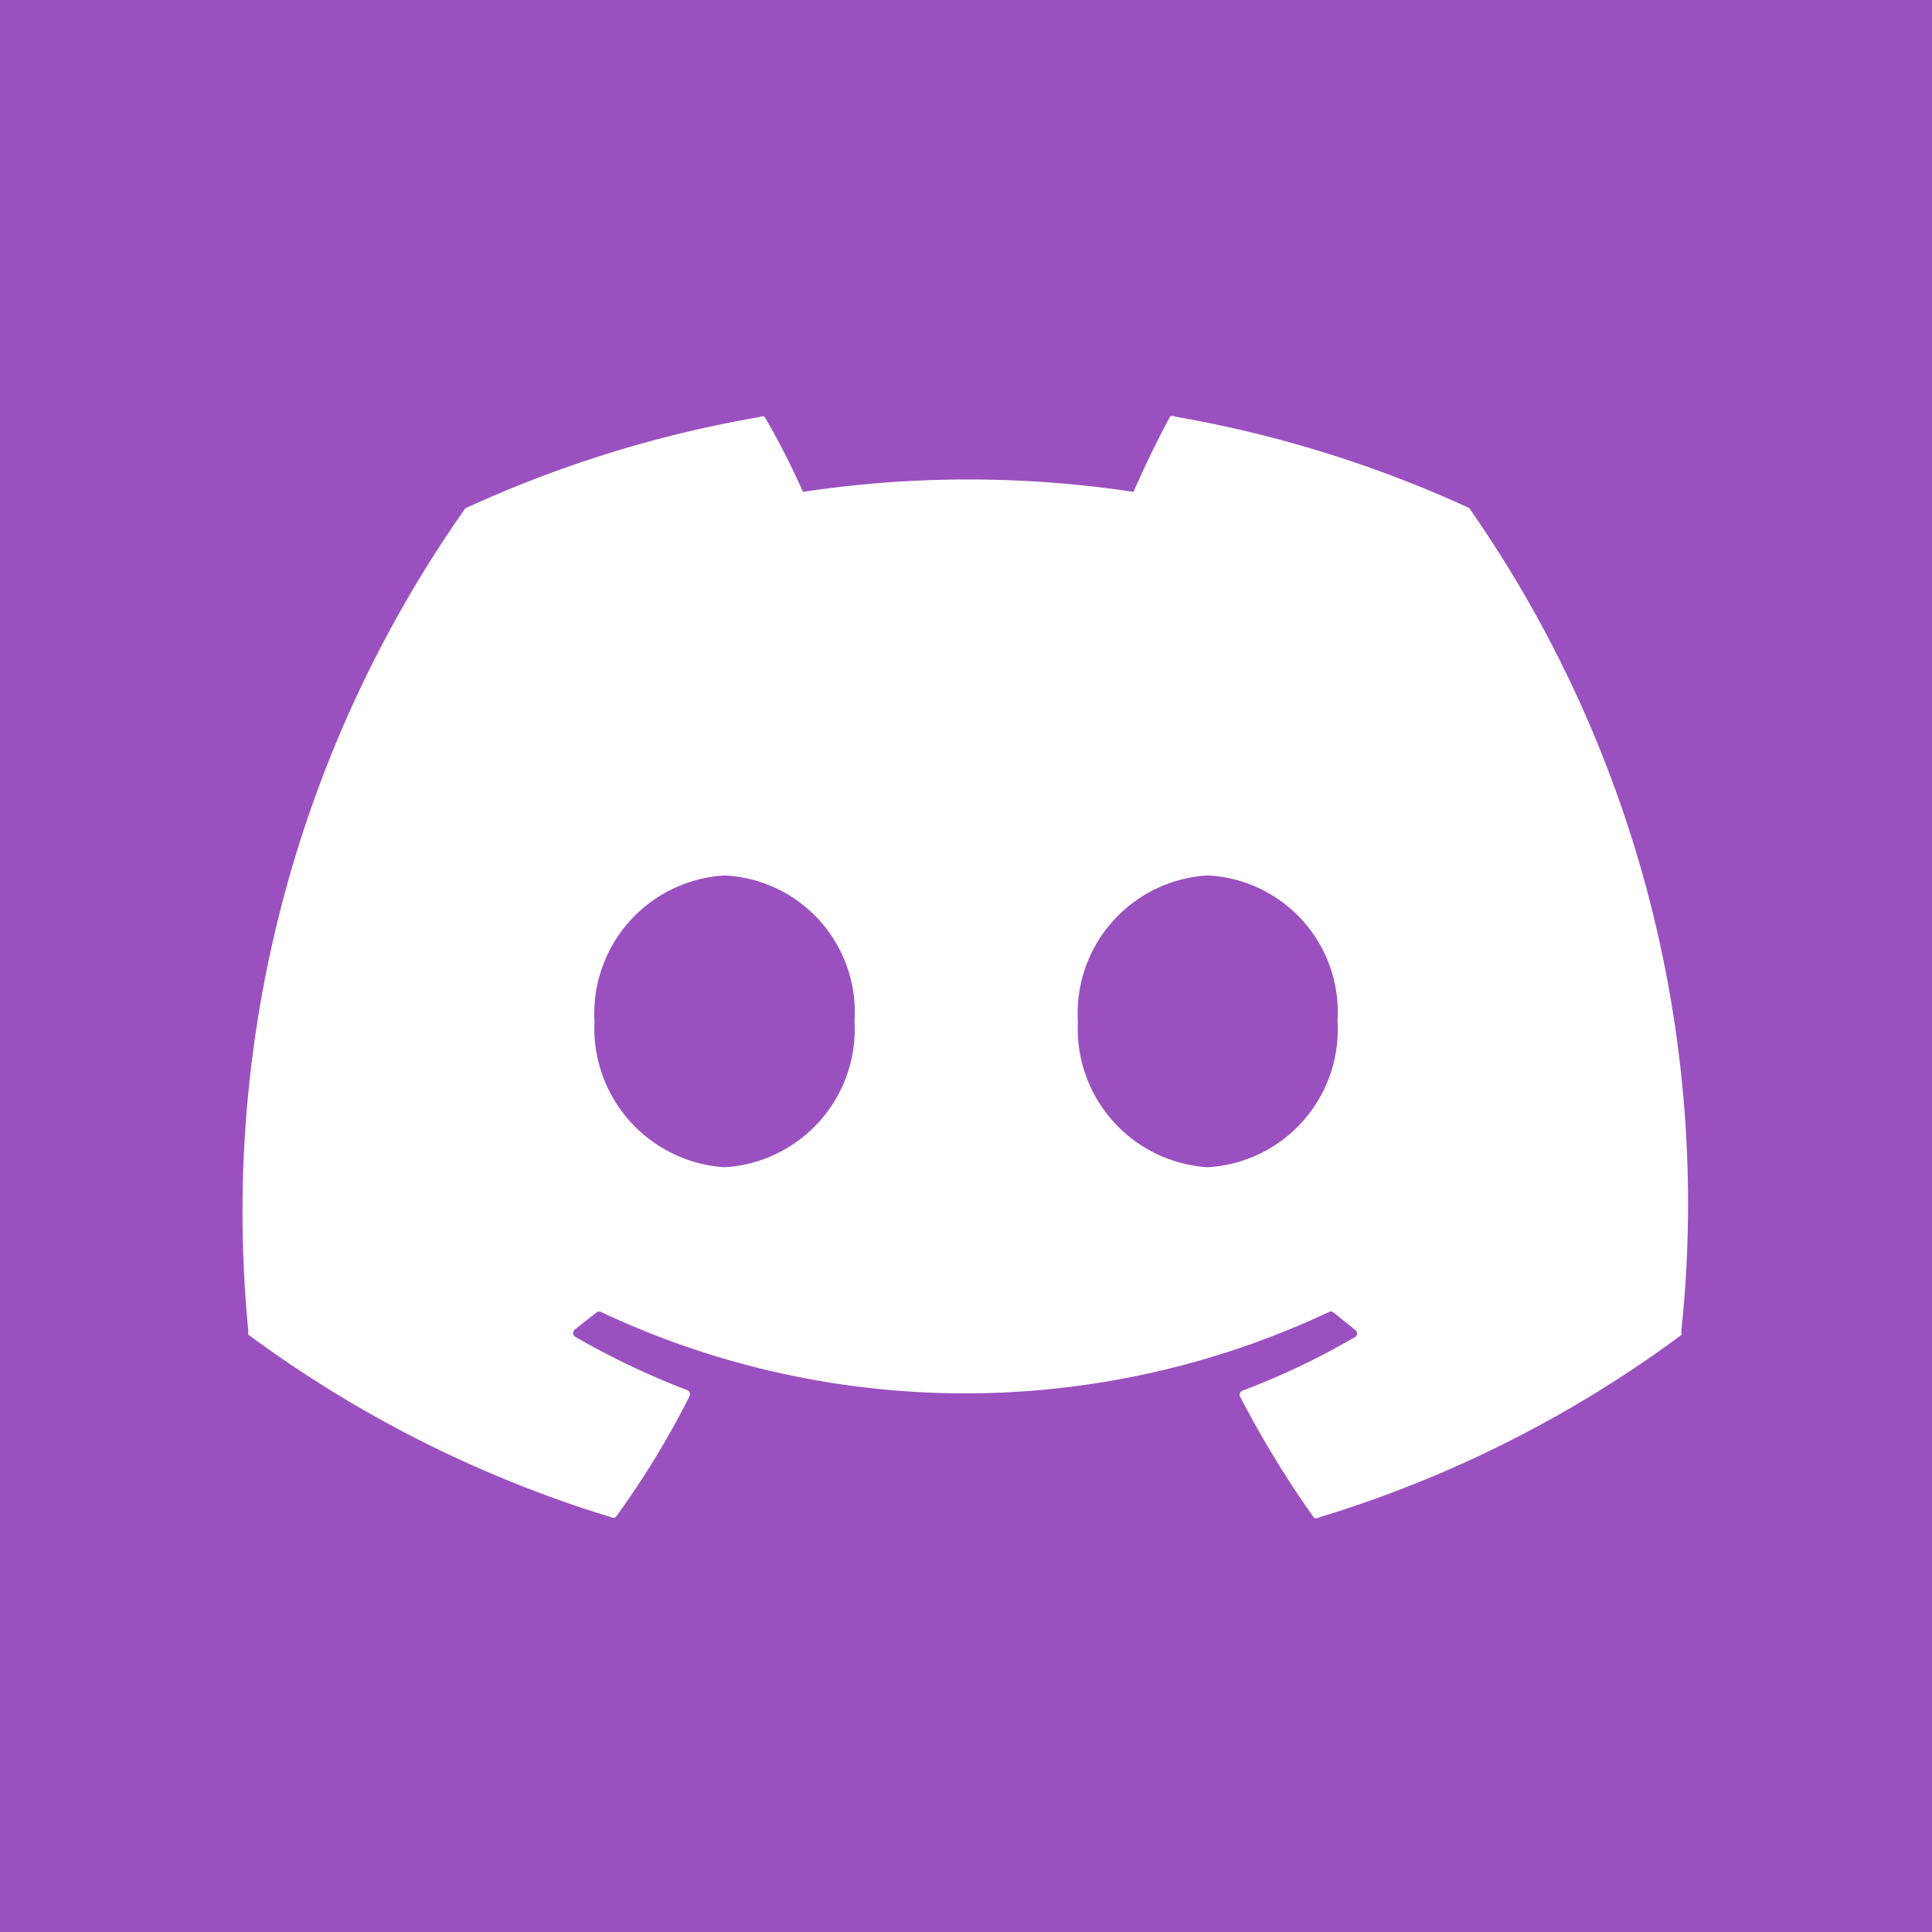 <svg xmlns="http://www.w3.org/2000/svg" viewBox="0 0 48 48"><defs><style>.cls-1{fill:#9b50c0;}.cls-2{fill:#fff;}</style></defs><g id="Capa_2" data-name="Capa 2"><g id="Capa_1-2" data-name="Capa 1"><rect class="cls-1" width="48" height="48"/><path class="cls-2" d="M36.5,12.62a.07.07,0,0,0,0,0,29.67,29.67,0,0,0-7.31-2.27.11.11,0,0,0-.12,0c-.33.61-.63,1.24-.91,1.87a27.55,27.55,0,0,0-8.21,0A19.05,19.05,0,0,0,19,10.36a.11.11,0,0,0-.12,0,29.32,29.32,0,0,0-7.32,2.27.1.1,0,0,0,0,0A30.36,30.36,0,0,0,6.17,33.07a.19.19,0,0,0,0,.09,29.78,29.78,0,0,0,9,4.53.12.12,0,0,0,.13,0,21.75,21.75,0,0,0,1.83-3,.11.11,0,0,0-.05-.15h0a19.55,19.55,0,0,1-2.81-1.34.12.12,0,0,1,0-.16l0,0,.56-.44a.11.11,0,0,1,.11,0,21.24,21.24,0,0,0,18.07,0,.11.11,0,0,1,.11,0l.56.45a.11.11,0,0,1,0,.16l0,0a18.54,18.54,0,0,1-2.81,1.34.11.11,0,0,0-.06.15h0a25.32,25.32,0,0,0,1.83,3,.11.11,0,0,0,.13,0,29.55,29.55,0,0,0,9-4.53.1.1,0,0,0,0-.08A30.17,30.17,0,0,0,36.5,12.62ZM18,29a3.46,3.46,0,0,1-3.23-3.62A3.44,3.44,0,0,1,18,21.75a3.4,3.4,0,0,1,3.23,3.61A3.44,3.44,0,0,1,18,29ZM30,29a3.45,3.45,0,0,1-3.22-3.62A3.43,3.43,0,0,1,30,21.75a3.4,3.4,0,0,1,3.23,3.61A3.43,3.43,0,0,1,30,29Z"/></g></g></svg>